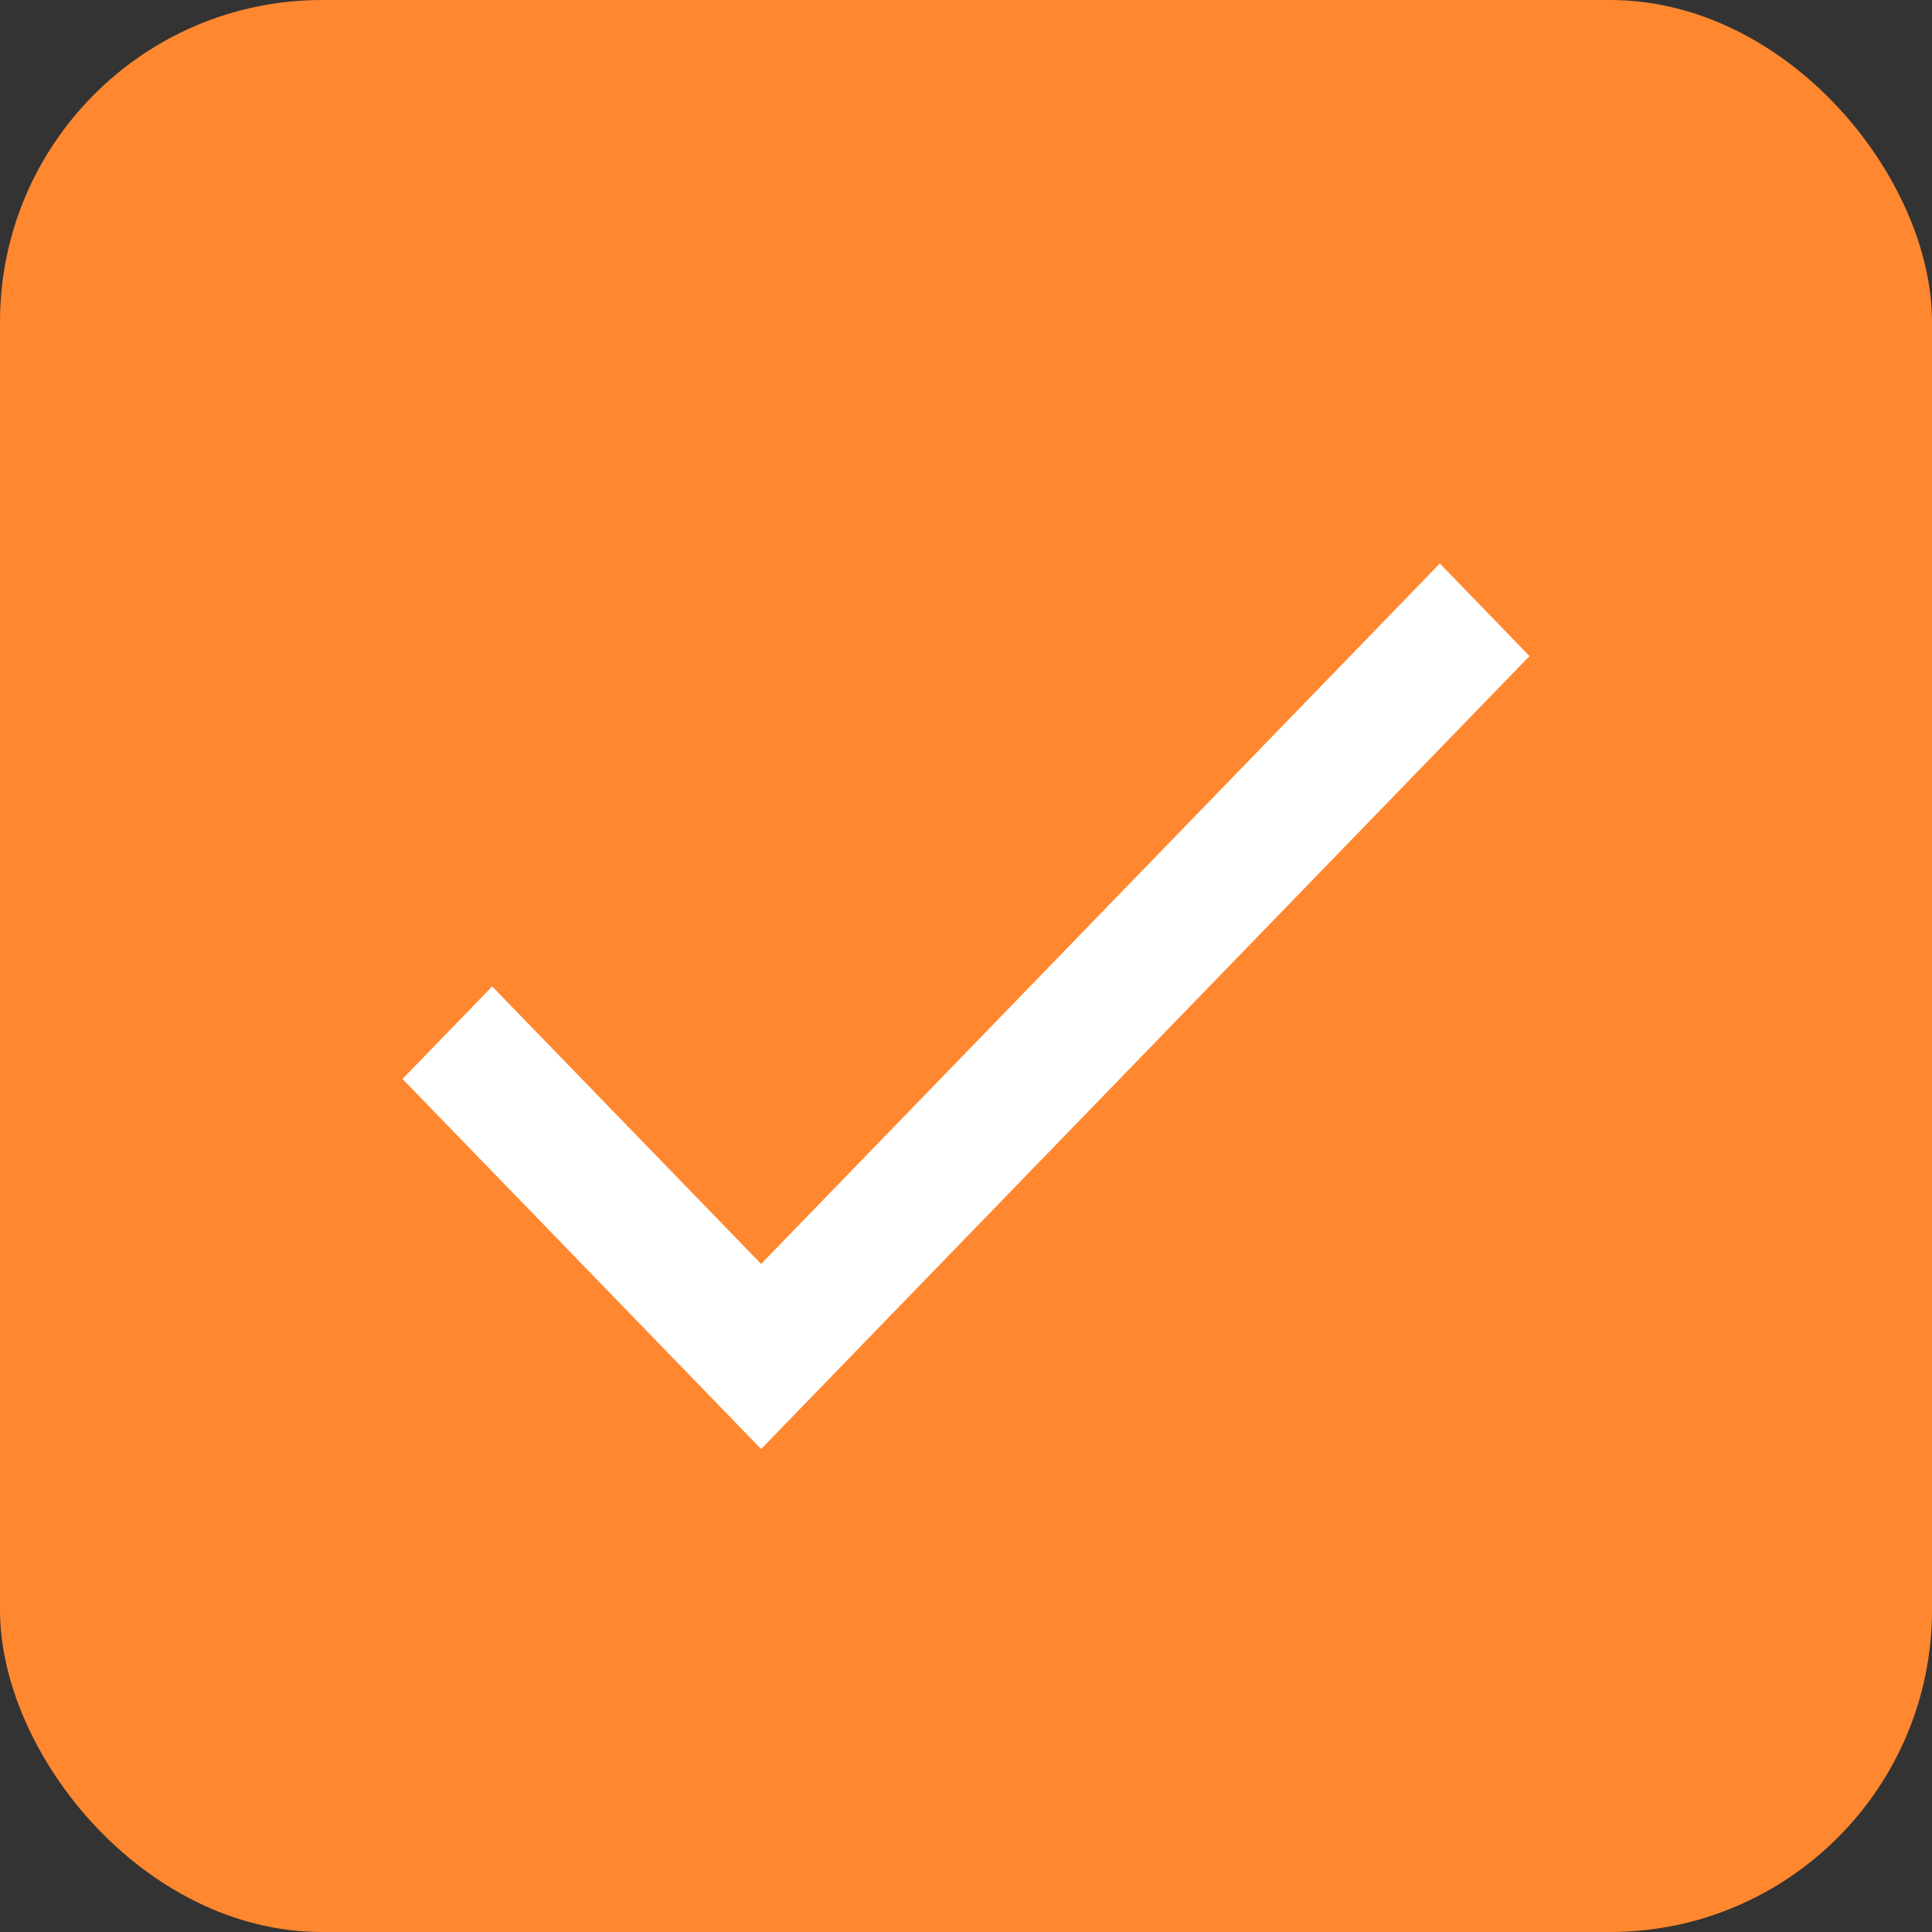 <svg xmlns="http://www.w3.org/2000/svg" width="24" height="24" viewBox="0 0 24 24">
    <rect x="0" y="0" width="24" height="24" fill="#333333" stroke="none"/>
    <g fill="none" fill-rule="evenodd">
        <rect width="24" height="24" fill="#FF872F" rx="4"/>
        <path fill="#FFF" d="M9.455 15.701l-3.341-3.447L5 13.403 9.455 18 19 8.15 17.886 7z"/>
    </g>
</svg>
